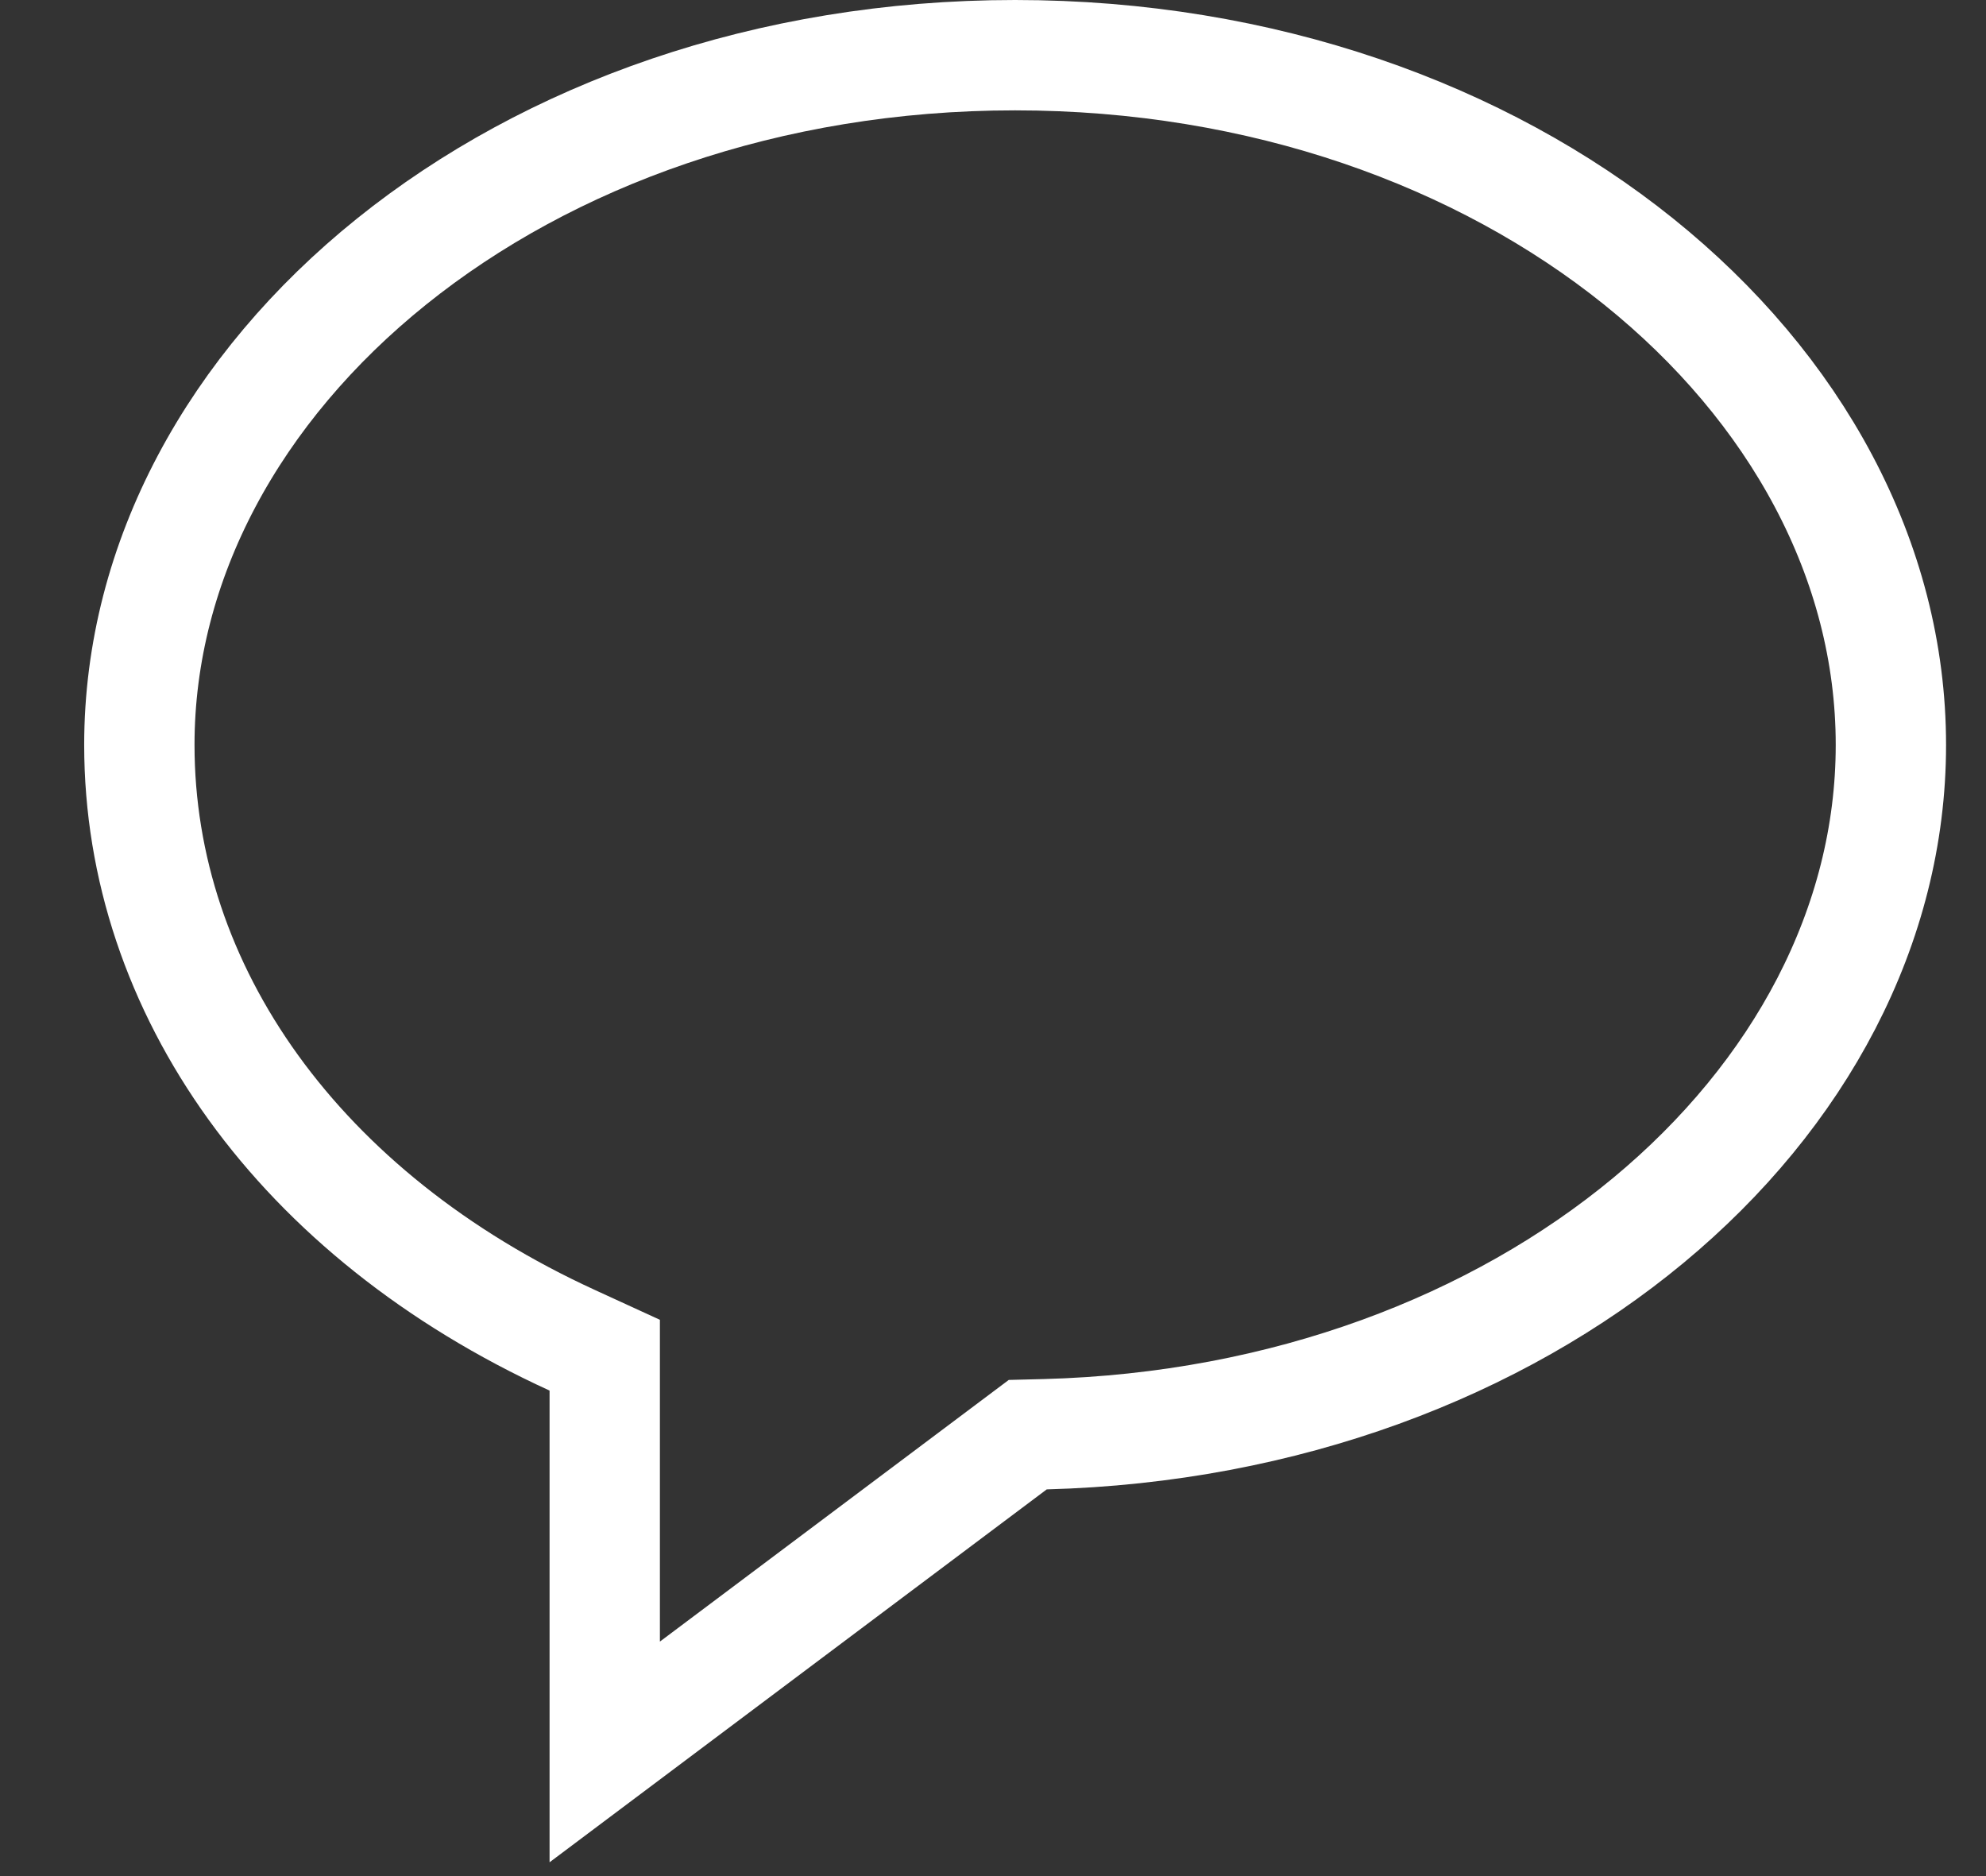 <svg width="18" height="17" viewBox="0 0 18 17" fill="none" xmlns="http://www.w3.org/2000/svg">
<rect x="0" y="0" width="18" height="17" fill="#333333" stroke="none"/>
<path d="M5.481 12.601V12.28L5.189 12.146C2.709 11.011 1.263 8.966 1.263 6.75C1.263 3.403 4.714 0.5 9.2 0.5C13.686 0.5 17.138 3.403 17.138 6.75C17.138 10.029 13.829 12.88 9.474 12.996L9.315 13L9.187 13.096L5.481 15.875V12.601Z" stroke="white"/>
</svg>
